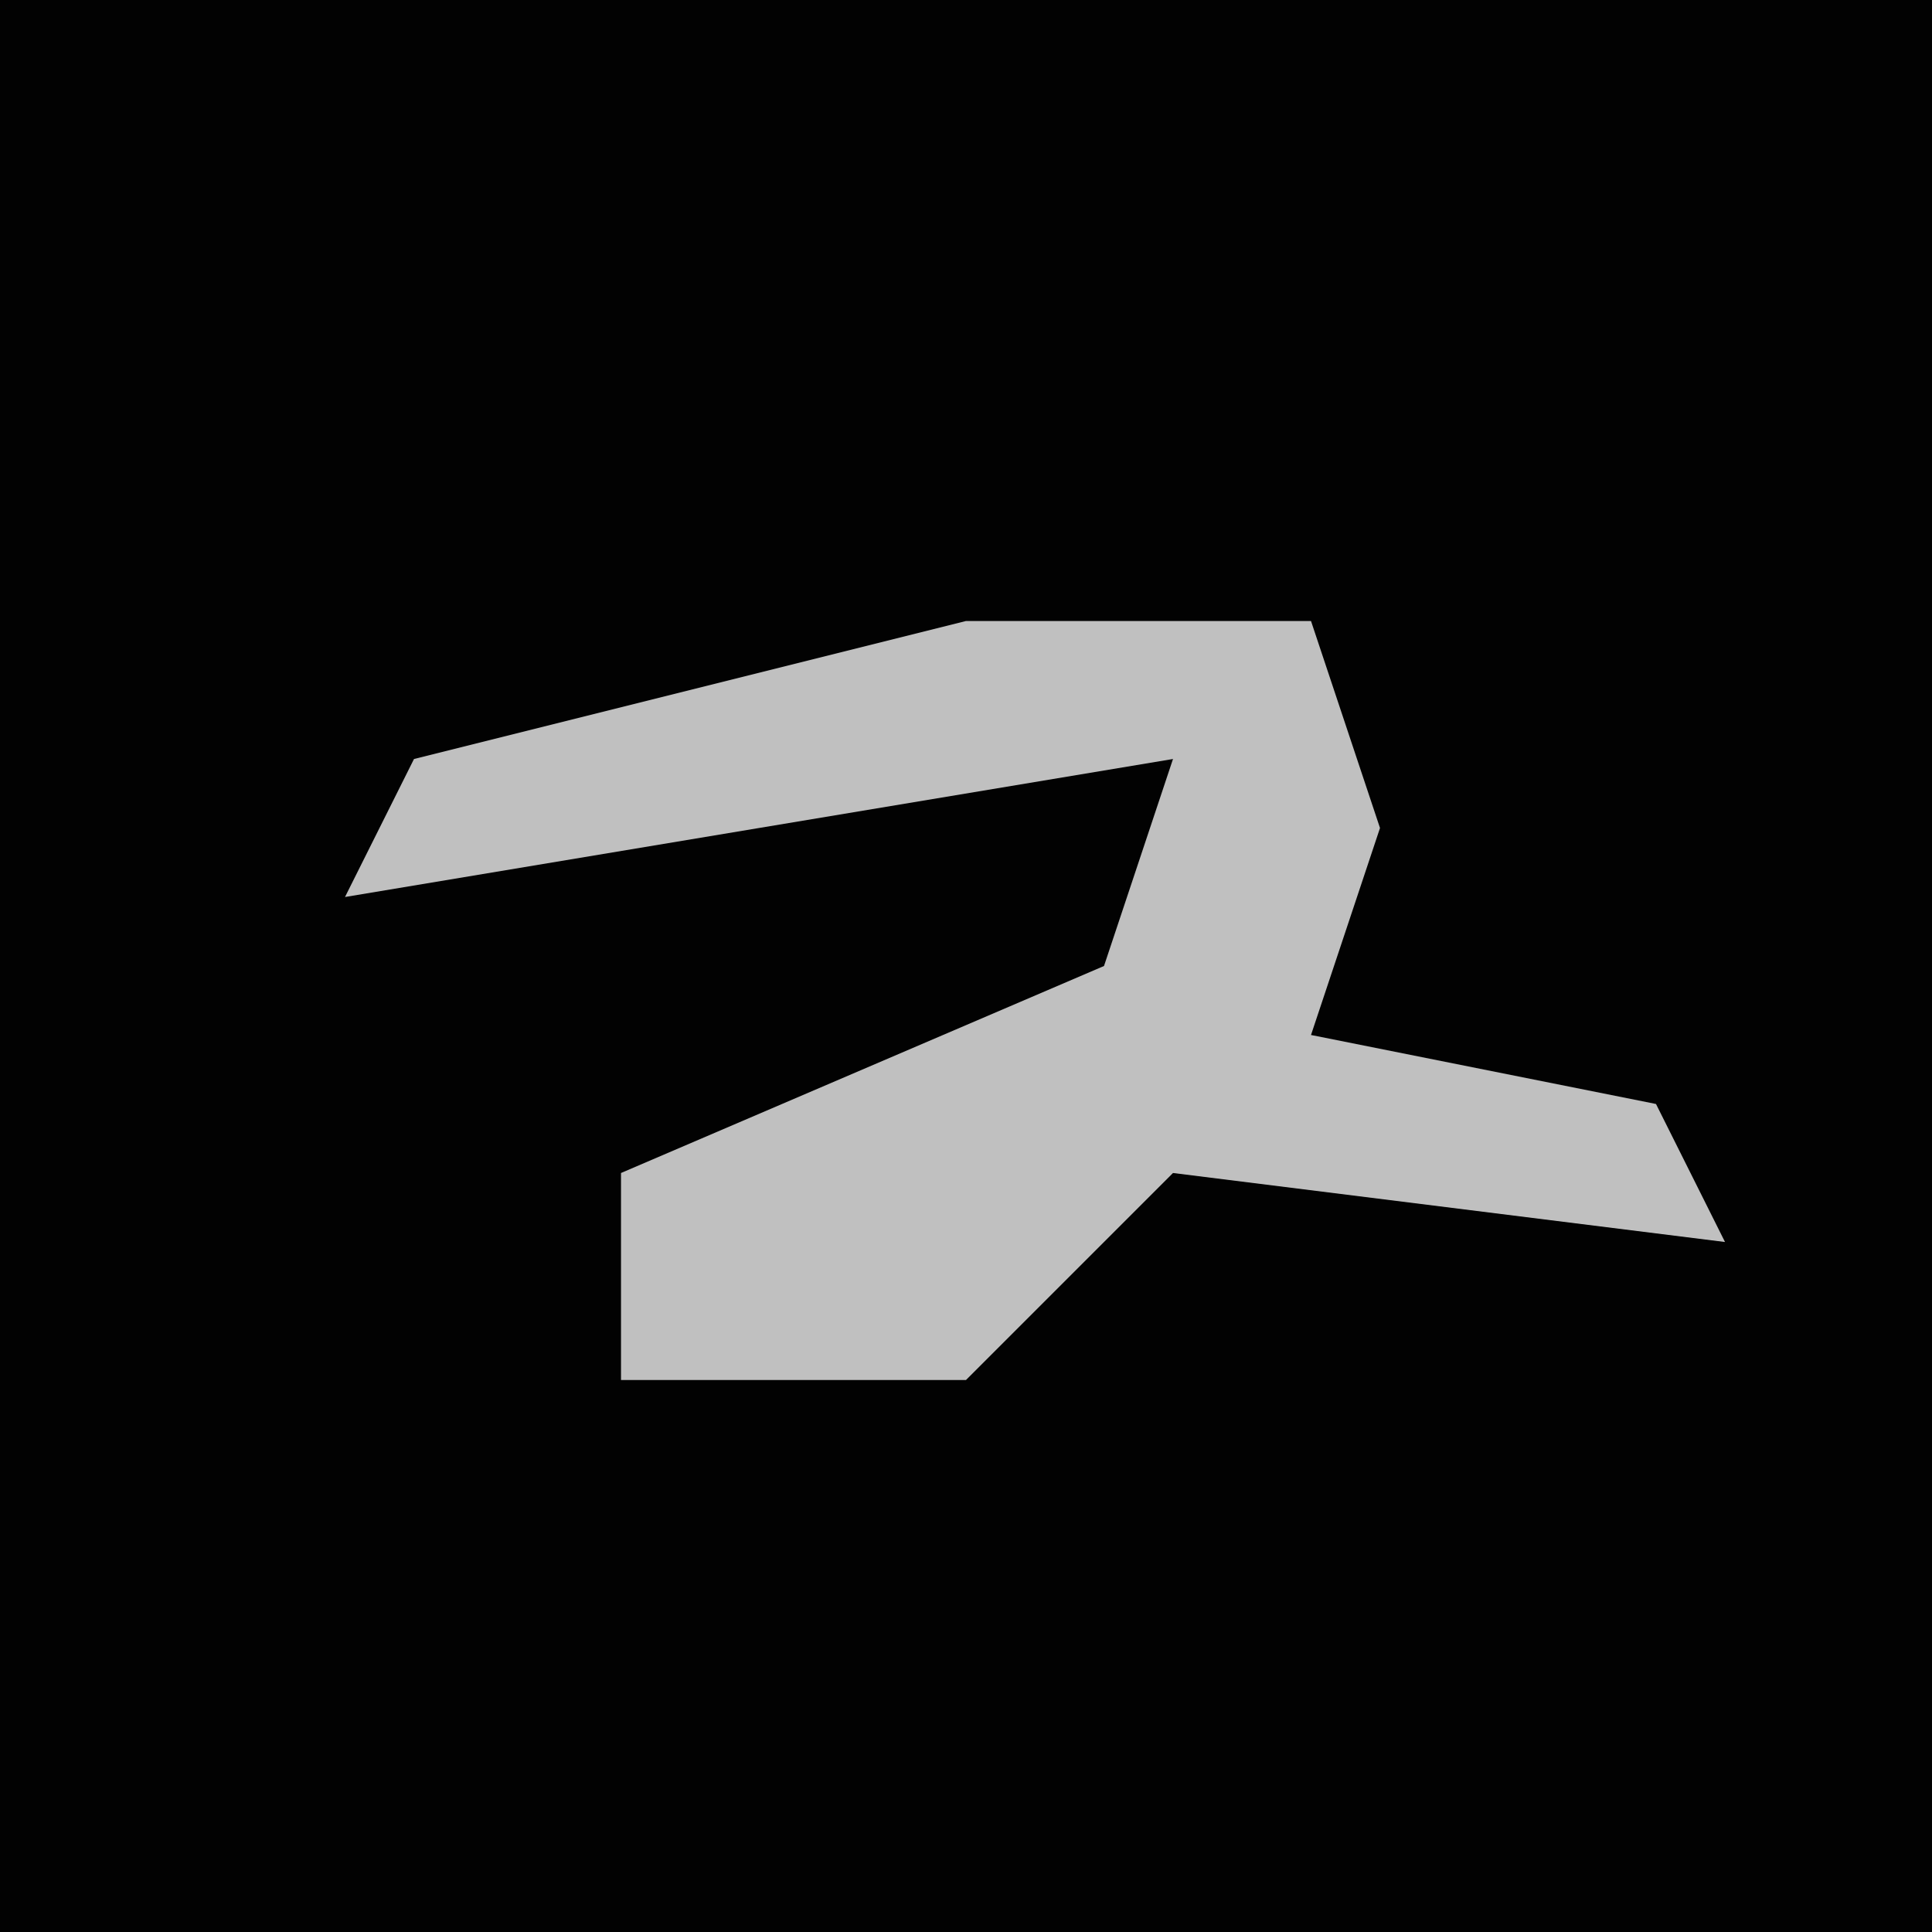 <?xml version="1.0" encoding="UTF-8"?>
<svg version="1.1" xmlns="http://www.w3.org/2000/svg" width="28" height="28">
<path d="M0,0 L28,0 L28,28 L0,28 Z " fill="#020202" transform="translate(0,0)"/>
<path d="M0,0 L5,0 L6,3 L5,6 L10,7 L11,9 L3,8 L0,11 L-5,11 L-5,8 L2,5 L3,2 L-9,4 L-8,2 Z " fill="#C0C0C0" transform="translate(14,9)"/>
</svg>
